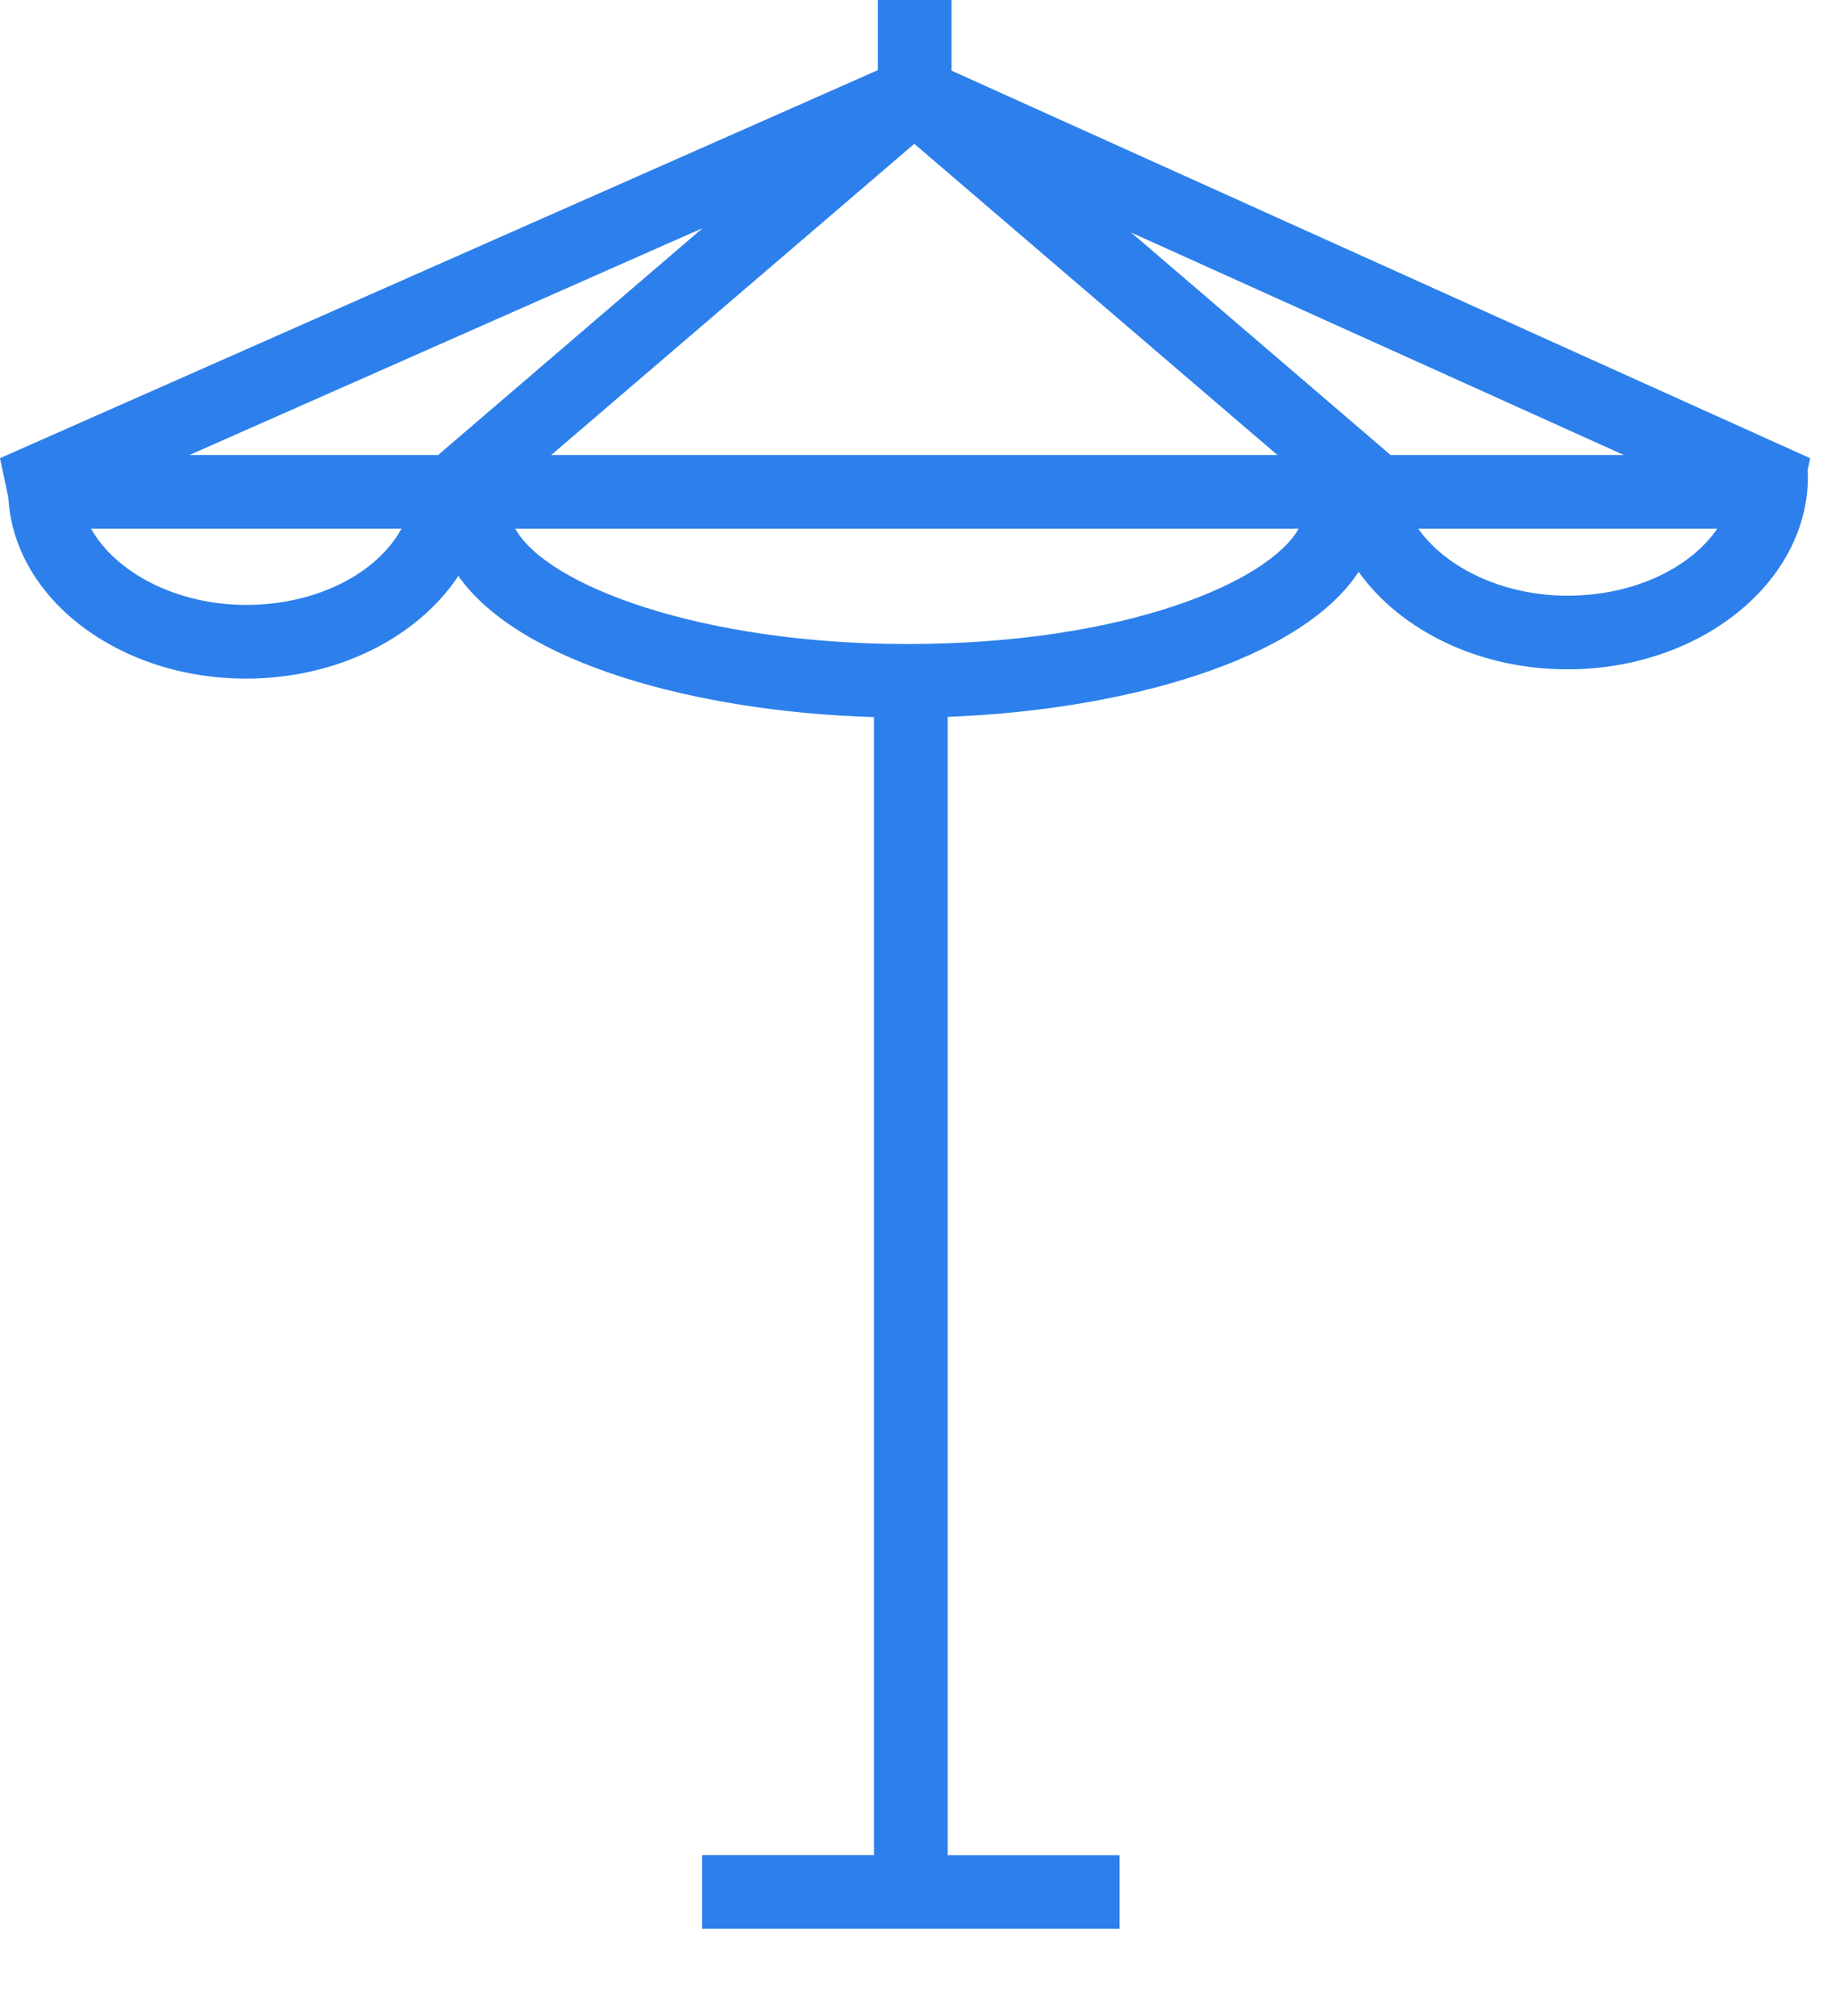 <svg width="21" height="23" viewBox="0 0 21 23" xmlns="http://www.w3.org/2000/svg"><title>Shape</title><path d="M20.66 5.228L10.86.806V0h-.841v.8L0 5.227l.095.448c.063 1.16 1.266 2.067 2.713 2.067 1.049 0 1.961-.475 2.423-1.171.706 1 2.727 1.55 4.744 1.61v12.982H8.013v.841h4.765v-.84h-1.962V8.178c2.019-.076 4.03-.646 4.69-1.654.476.666 1.369 1.112 2.383 1.112 1.513 0 2.745-.988 2.745-2.202 0-.023-.003-.045-.004-.068l.03-.139zm-4.789-.037L12.91 2.653l5.623 2.538h-2.662zm-1.292 0H6.291l4.144-3.55 4.144 3.55zM8.02 2.602L5 5.191H2.162L8.02 2.602zM2.809 6.901c-.788 0-1.486-.364-1.77-.87h3.543c-.277.509-.966.87-1.773.87zm7.542.446c-2.329 0-4.105-.66-4.47-1.315h8.941c-.348.61-1.985 1.315-4.47 1.315zm7.54-.551c-.733 0-1.388-.315-1.704-.764h3.412c-.31.452-.959.764-1.709.764z" fill="#2D80EB"/></svg>